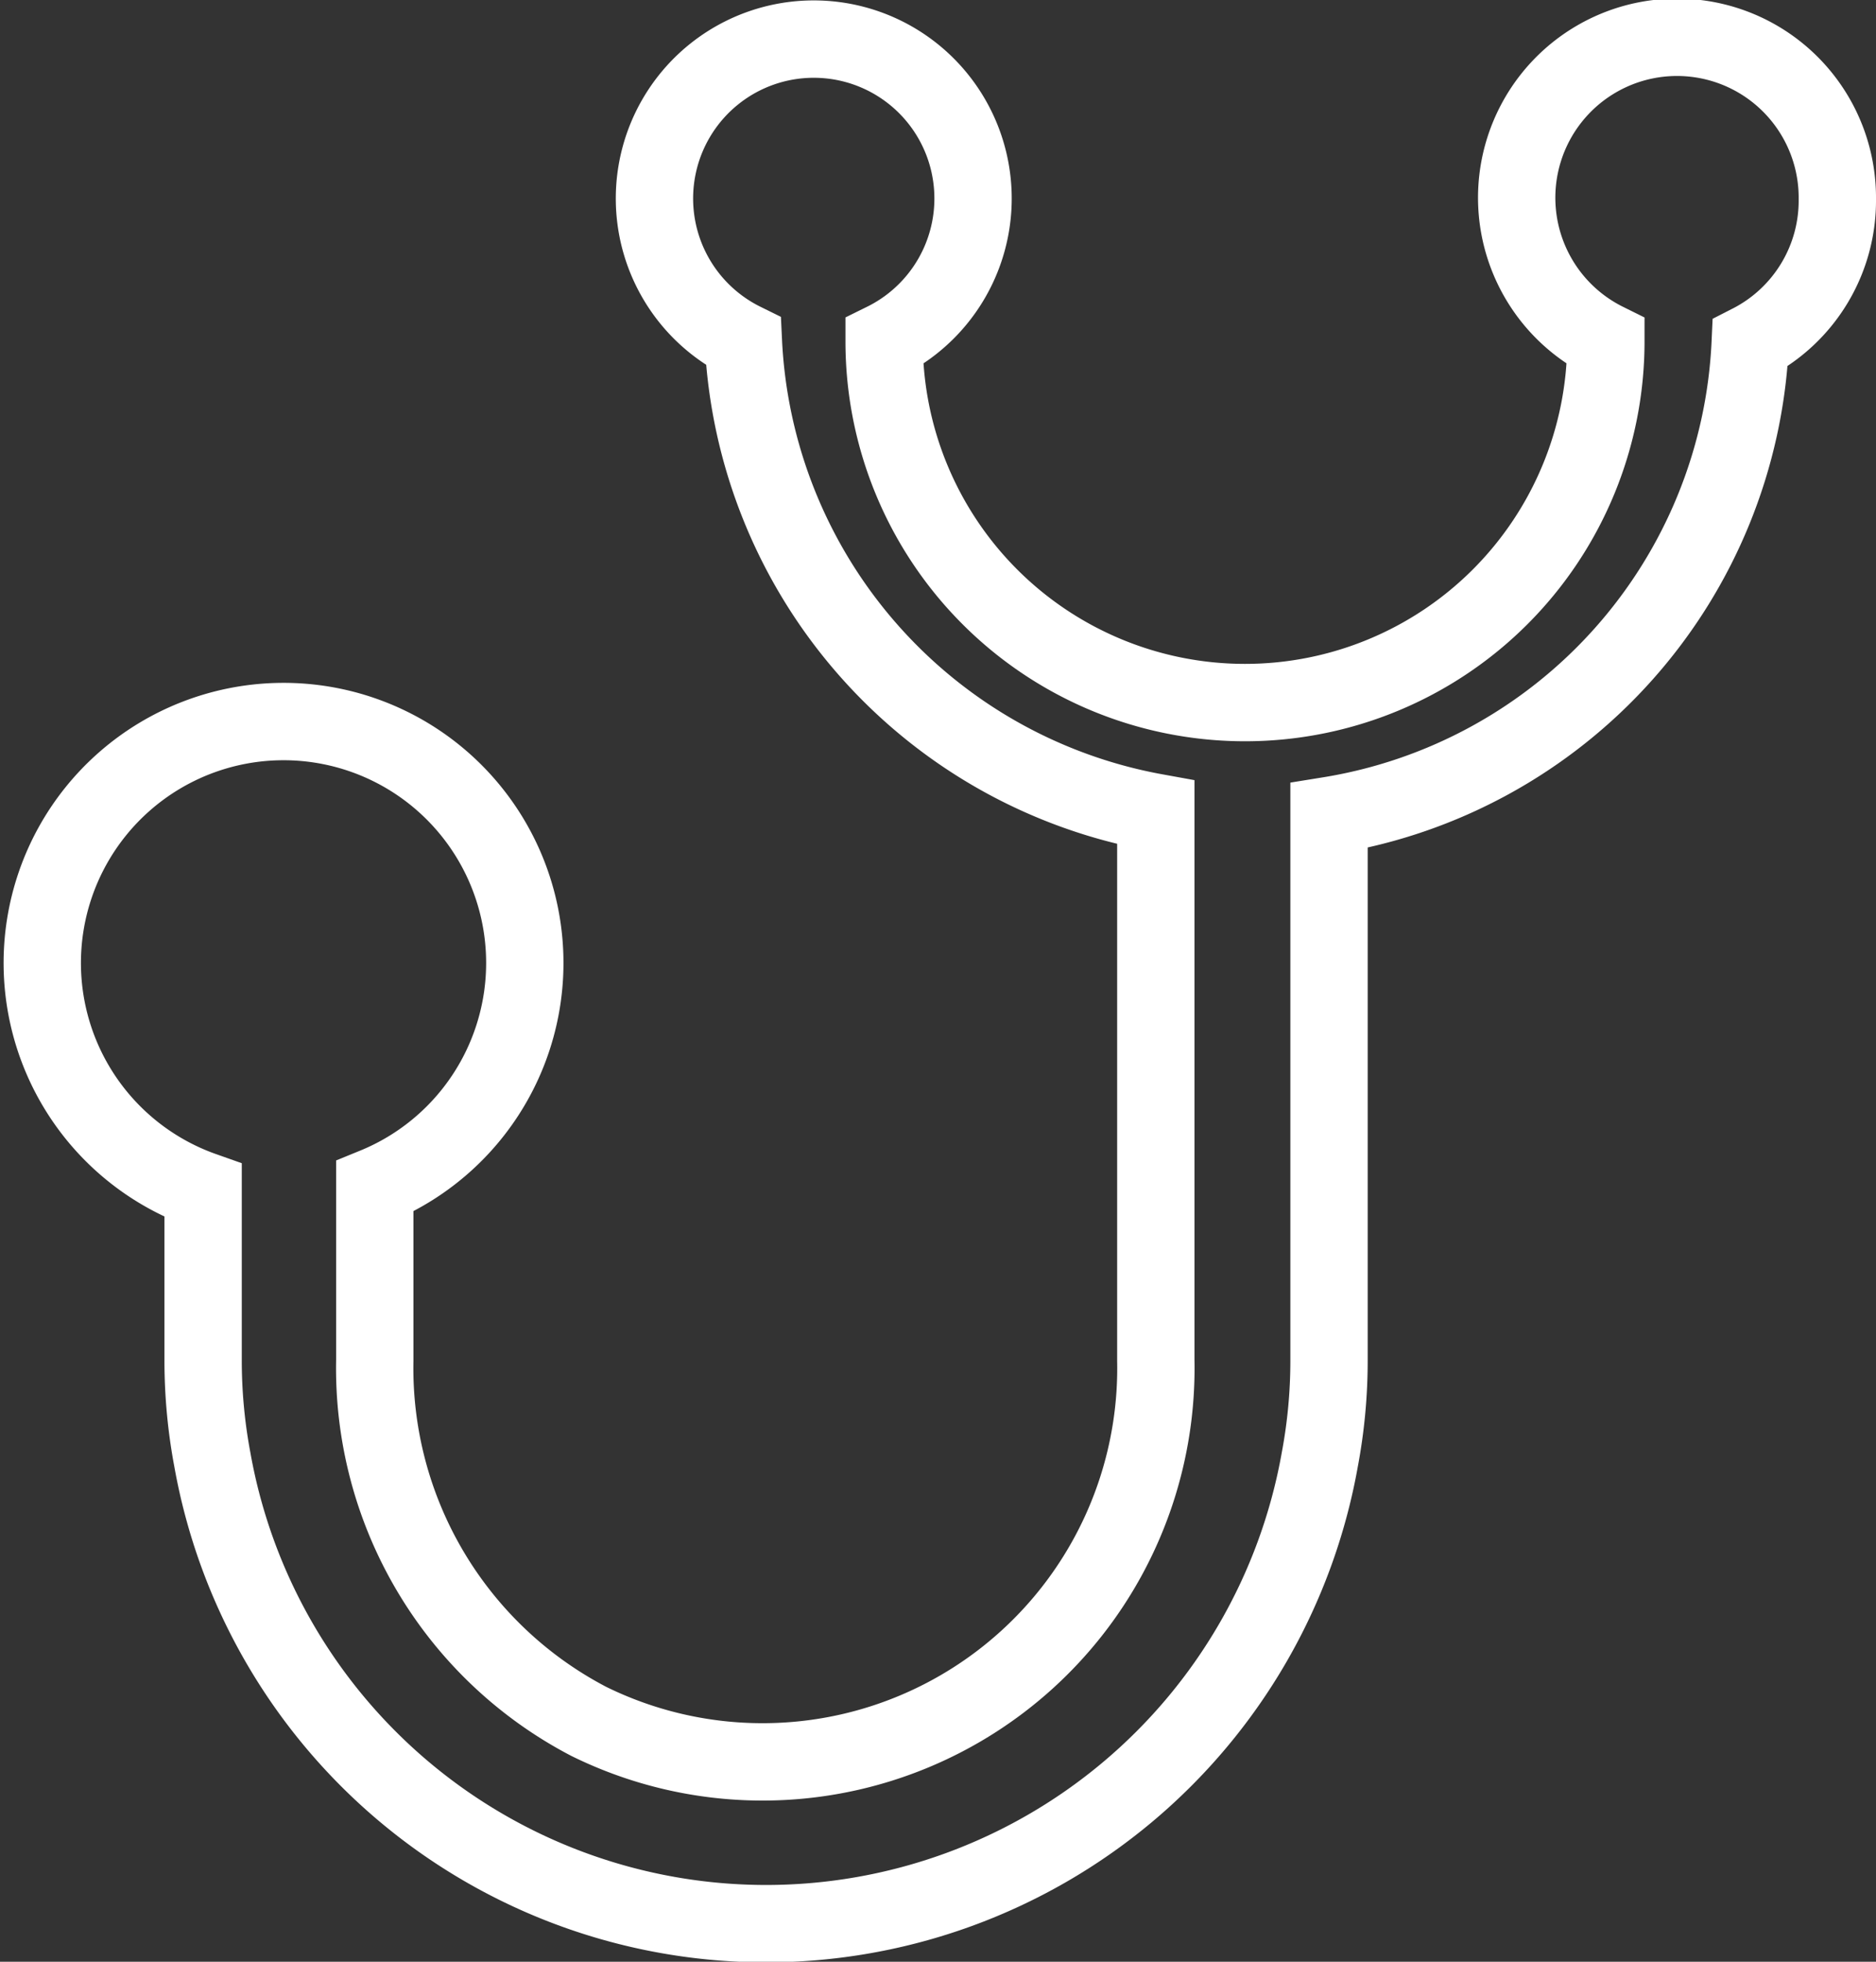 <svg xmlns="http://www.w3.org/2000/svg" viewBox="0 0 36.39 38.03"><rect x="0" y="0" width="36.39" height="38.03" fill="#333333" stroke="none"/><defs><style>.cls-1{fill:none;stroke:#fff;stroke-miterlimit:10;stroke-width:1.5px;}</style></defs><g id="Capa_2" data-name="Capa 2"><g id="LineaGrafica"><path class="cls-1" d="M35.64,3.86a3.11,3.11,0,1,0-4.49,2.76,7,7,0,0,1-14,0,3.09,3.09,0,1,0-2.73,0,9.75,9.75,0,0,0,8,9.13V26.37a7.63,7.63,0,0,1-11,7,7.72,7.72,0,0,1-4.15-7V23a4.68,4.68,0,1,0-3.33.08v3.28a10.37,10.37,0,0,0,.18,1.94,10.91,10.91,0,0,0,21.48,0,10.37,10.37,0,0,0,.18-1.94V15.81a9.73,9.73,0,0,0,8.17-9.16A3.1,3.1,0,0,0,35.64,3.86Z"/></g></g></svg>